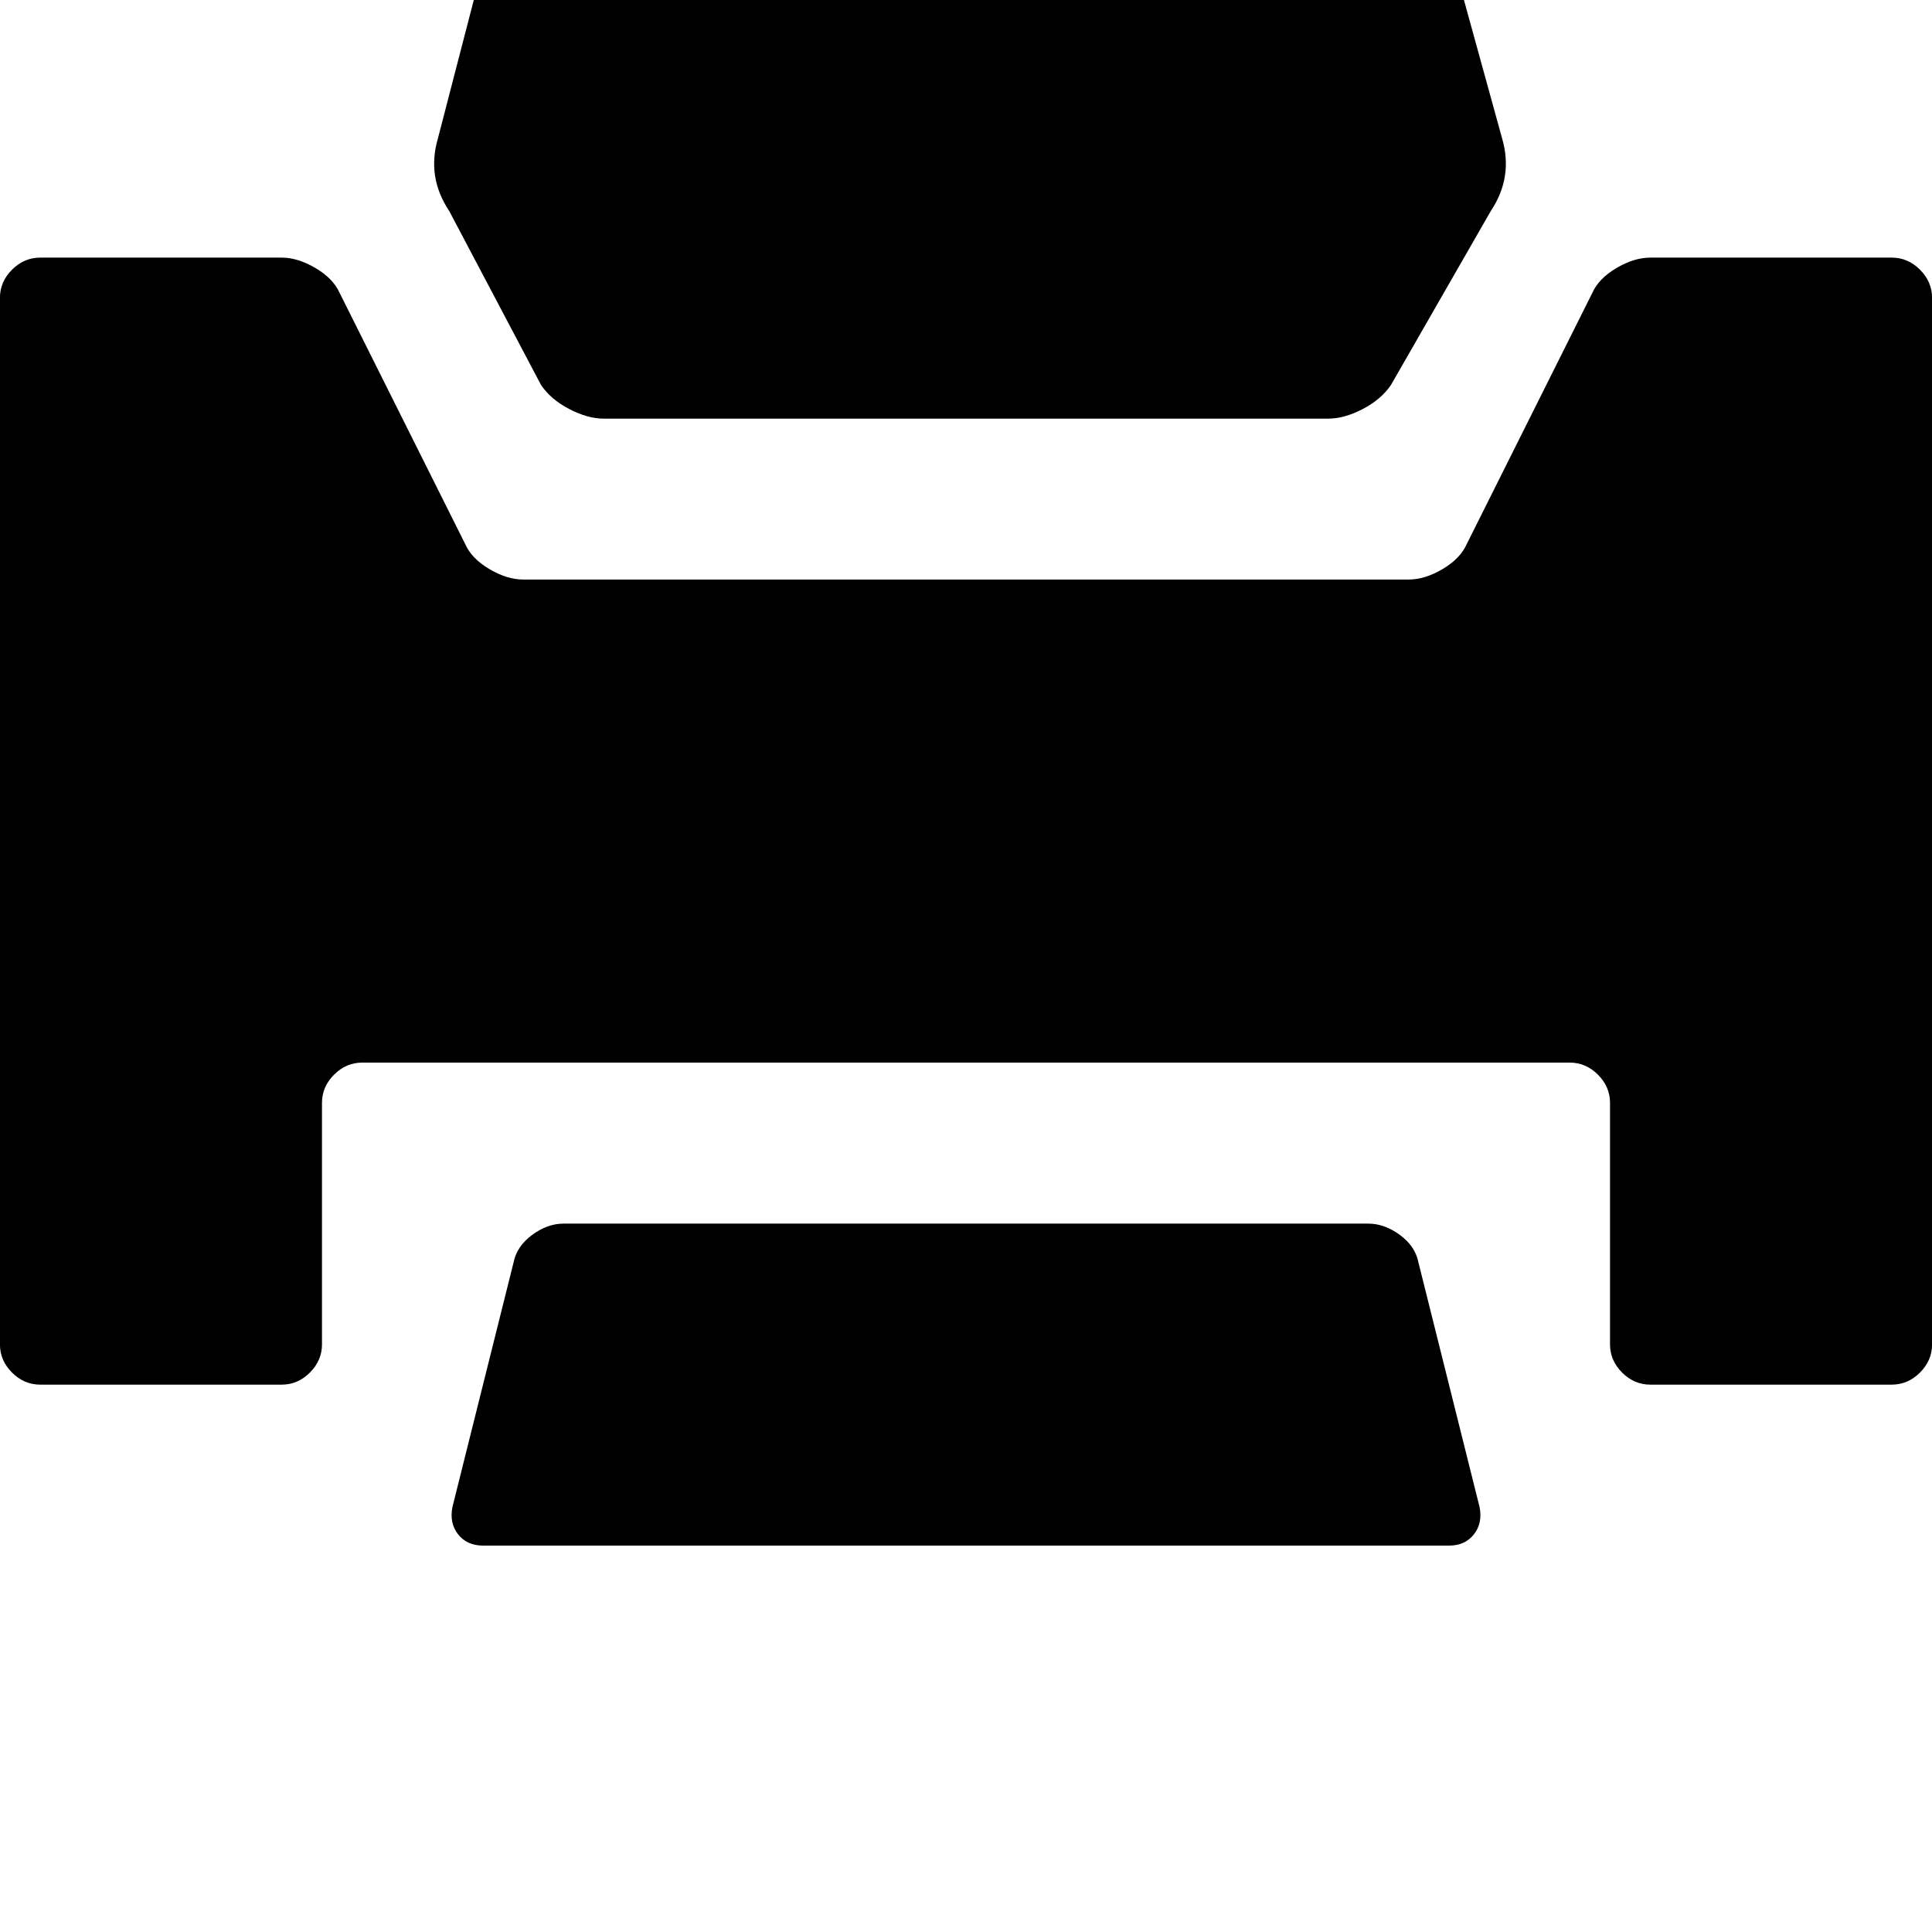 <!-- Generated by IcoMoon.io -->
<svg version="1.1" xmlns="http://www.w3.org/2000/svg" width="32" height="32" viewBox="0 0 32 32">
<title>uniE045</title>
<path d="M21.92-6.4h-11.84q-0.293 0-0.507 0.2t-0.24 0.467l-2.080 8.027q-0.187 0.64 0.187 1.2l1.52 2.88q0.16 0.24 0.467 0.4t0.573 0.16h12q0.267 0 0.573-0.16t0.467-0.4l1.653-2.88q0.373-0.56 0.187-1.2l-2.213-8.027q-0.027-0.267-0.24-0.467t-0.507-0.2zM31.333 4.267h-4q-0.267 0-0.56 0.173t-0.4 0.413l-2.080 4.16q-0.107 0.24-0.4 0.413t-0.56 0.173h-14.667q-0.267 0-0.56-0.173t-0.4-0.413l-2.080-4.16q-0.107-0.24-0.4-0.413t-0.56-0.173h-4q-0.267 0-0.467 0.2t-0.2 0.467v17.333q0 0.267 0.2 0.467t0.467 0.2h4q0.267 0 0.467-0.2t0.2-0.467v-4q0-0.267 0.2-0.467t0.467-0.2h20q0.267 0 0.467 0.2t0.2 0.467v4q0 0.267 0.2 0.467t0.467 0.2h4q0.267 0 0.467-0.2t0.2-0.467v-17.333q0-0.267-0.2-0.467t-0.467-0.2zM22.667 20.267h-13.333q-0.267 0-0.52 0.187t-0.307 0.453l-1.013 4.053q-0.053 0.267 0.093 0.453t0.413 0.187h16q0.267 0 0.413-0.187t0.093-0.453l-1.013-4.053q-0.053-0.267-0.307-0.453t-0.52-0.187z"></path>
</svg>
